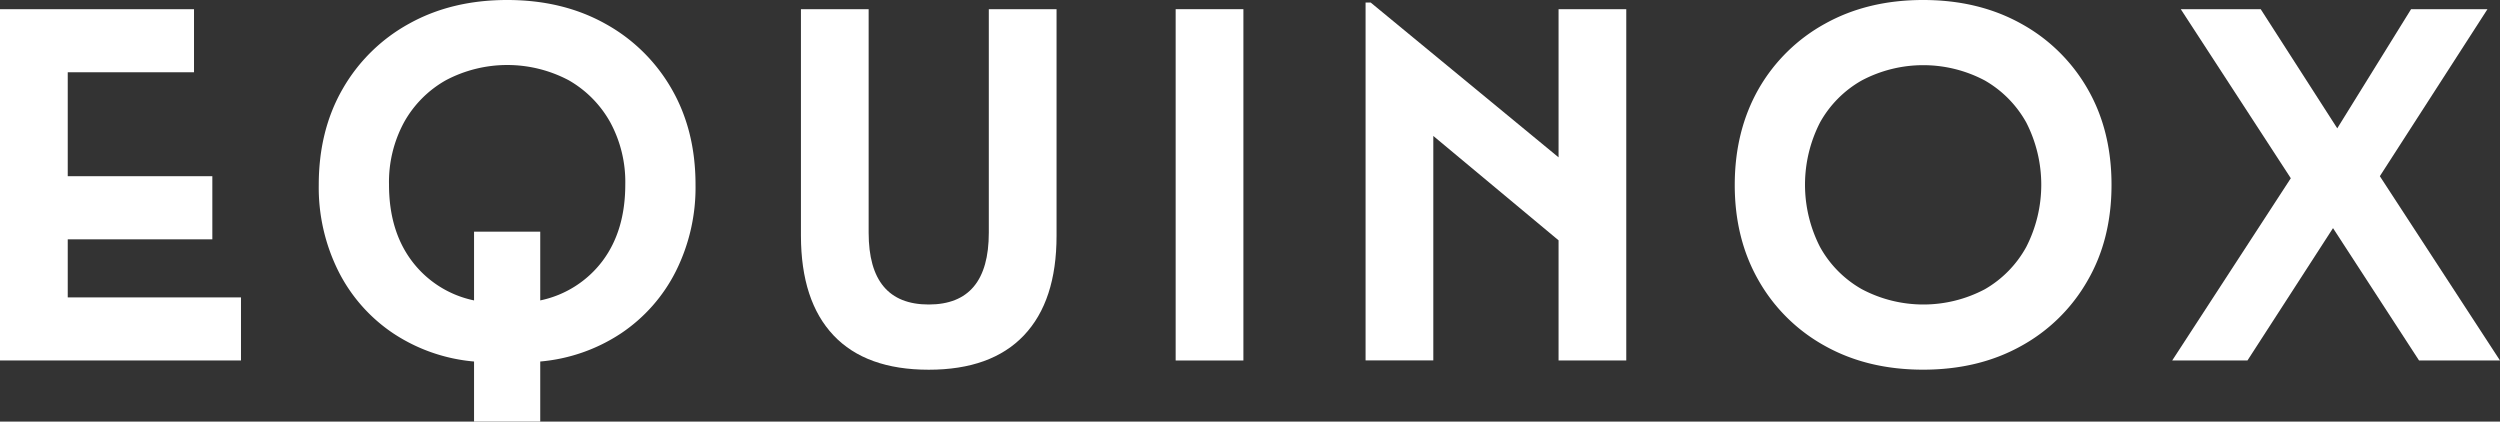 <svg xmlns="http://www.w3.org/2000/svg" width="1842.276" height="310.679" viewBox="0 0 1842.276 310.679"><rect x="0" y="0" width="1842.276" height="310.679" fill="#333333" stroke="none"/><g fill="#fff"><path d="M0 6.763h142.969v46.513h-93.05v76.557h106.552v46.513H49.919v42.791h127.667v46.513H0z"/><path d="M349.331 310.679v-44.275a127.741 127.741 0 0 1-59.65-20.824 119.715 119.715 0 0 1-40.334-45.783 137.836 137.836 0 0 1-14.45-63.59q0-40.14 17.637-70.718a126.5 126.5 0 0 1 48.946-48.046Q332.816 0 373.731 0t72.227 17.442a126.5 126.5 0 0 1 48.946 48.046q17.661 30.579 17.637 70.718a137.837 137.837 0 0 1-14.45 63.59 119.715 119.715 0 0 1-40.334 45.783 127.746 127.746 0 0 1-59.649 20.824v44.275zM398.11 170.73v50.649a76.875 76.875 0 0 0 45.978-29.192q16.664-22.333 16.688-56.1a92.251 92.251 0 0 0-11.069-45.957 80.94 80.94 0 0 0-30.576-30.967 96.771 96.771 0 0 0-90.618 0 80.424 80.424 0 0 0-30.776 30.967 92.25 92.25 0 0 0-11.069 45.954q0 33.765 16.713 56.1a76.749 76.749 0 0 0 45.95 29.191V170.73z"/><path d="M590.219 6.763h49.895v164.718q0 52.911 44.275 52.911t44.275-52.911V6.763h49.919v167q0 48.045-24.035 73.37t-70.159 25.324q-46.221 0-70.159-25.324t-24.011-73.37z"/><path d="M866.354 6.763h49.919V265.65h-49.919z"/><path d="M1006.307 1.873h3.771l138.444 114.069V6.763h49.894V265.65h-49.894V177.1l-92.3-76.922v165.423h-49.915z"/><path d="M1295.965 206.754q-17.637-30.749-17.613-70.548t17.613-70.718a126.639 126.639 0 0 1 48.97-48.046Q1376.295 0 1417.165 0t72.227 17.442a126.5 126.5 0 0 1 48.97 48.046q17.637 30.579 17.637 70.718t-17.634 70.548a126.09 126.09 0 0 1-48.97 48.216q-31.309 17.442-72.227 17.442t-72.227-17.442a126.232 126.232 0 0 1-48.976-48.216zm197.2-24.764a100.568 100.568 0 0 0 0-91.737 81.117 81.117 0 0 0-30.579-30.968 96.821 96.821 0 0 0-90.642 0 80.521 80.521 0 0 0-30.749 30.968 100.568 100.568 0 0 0 0 91.737 80.278 80.278 0 0 0 30.847 31.139 96.82 96.82 0 0 0 90.642 0 80.718 80.718 0 0 0 30.481-31.139z"/><path d="M1842.276 265.65h-59.65l-63.4-97.551-63.055 97.551h-55.461l87.406-134.309-81.081-124.578h58.9l56.414 87.8 54.395-87.8h56.292l-79.31 123.07z"/></g></svg>